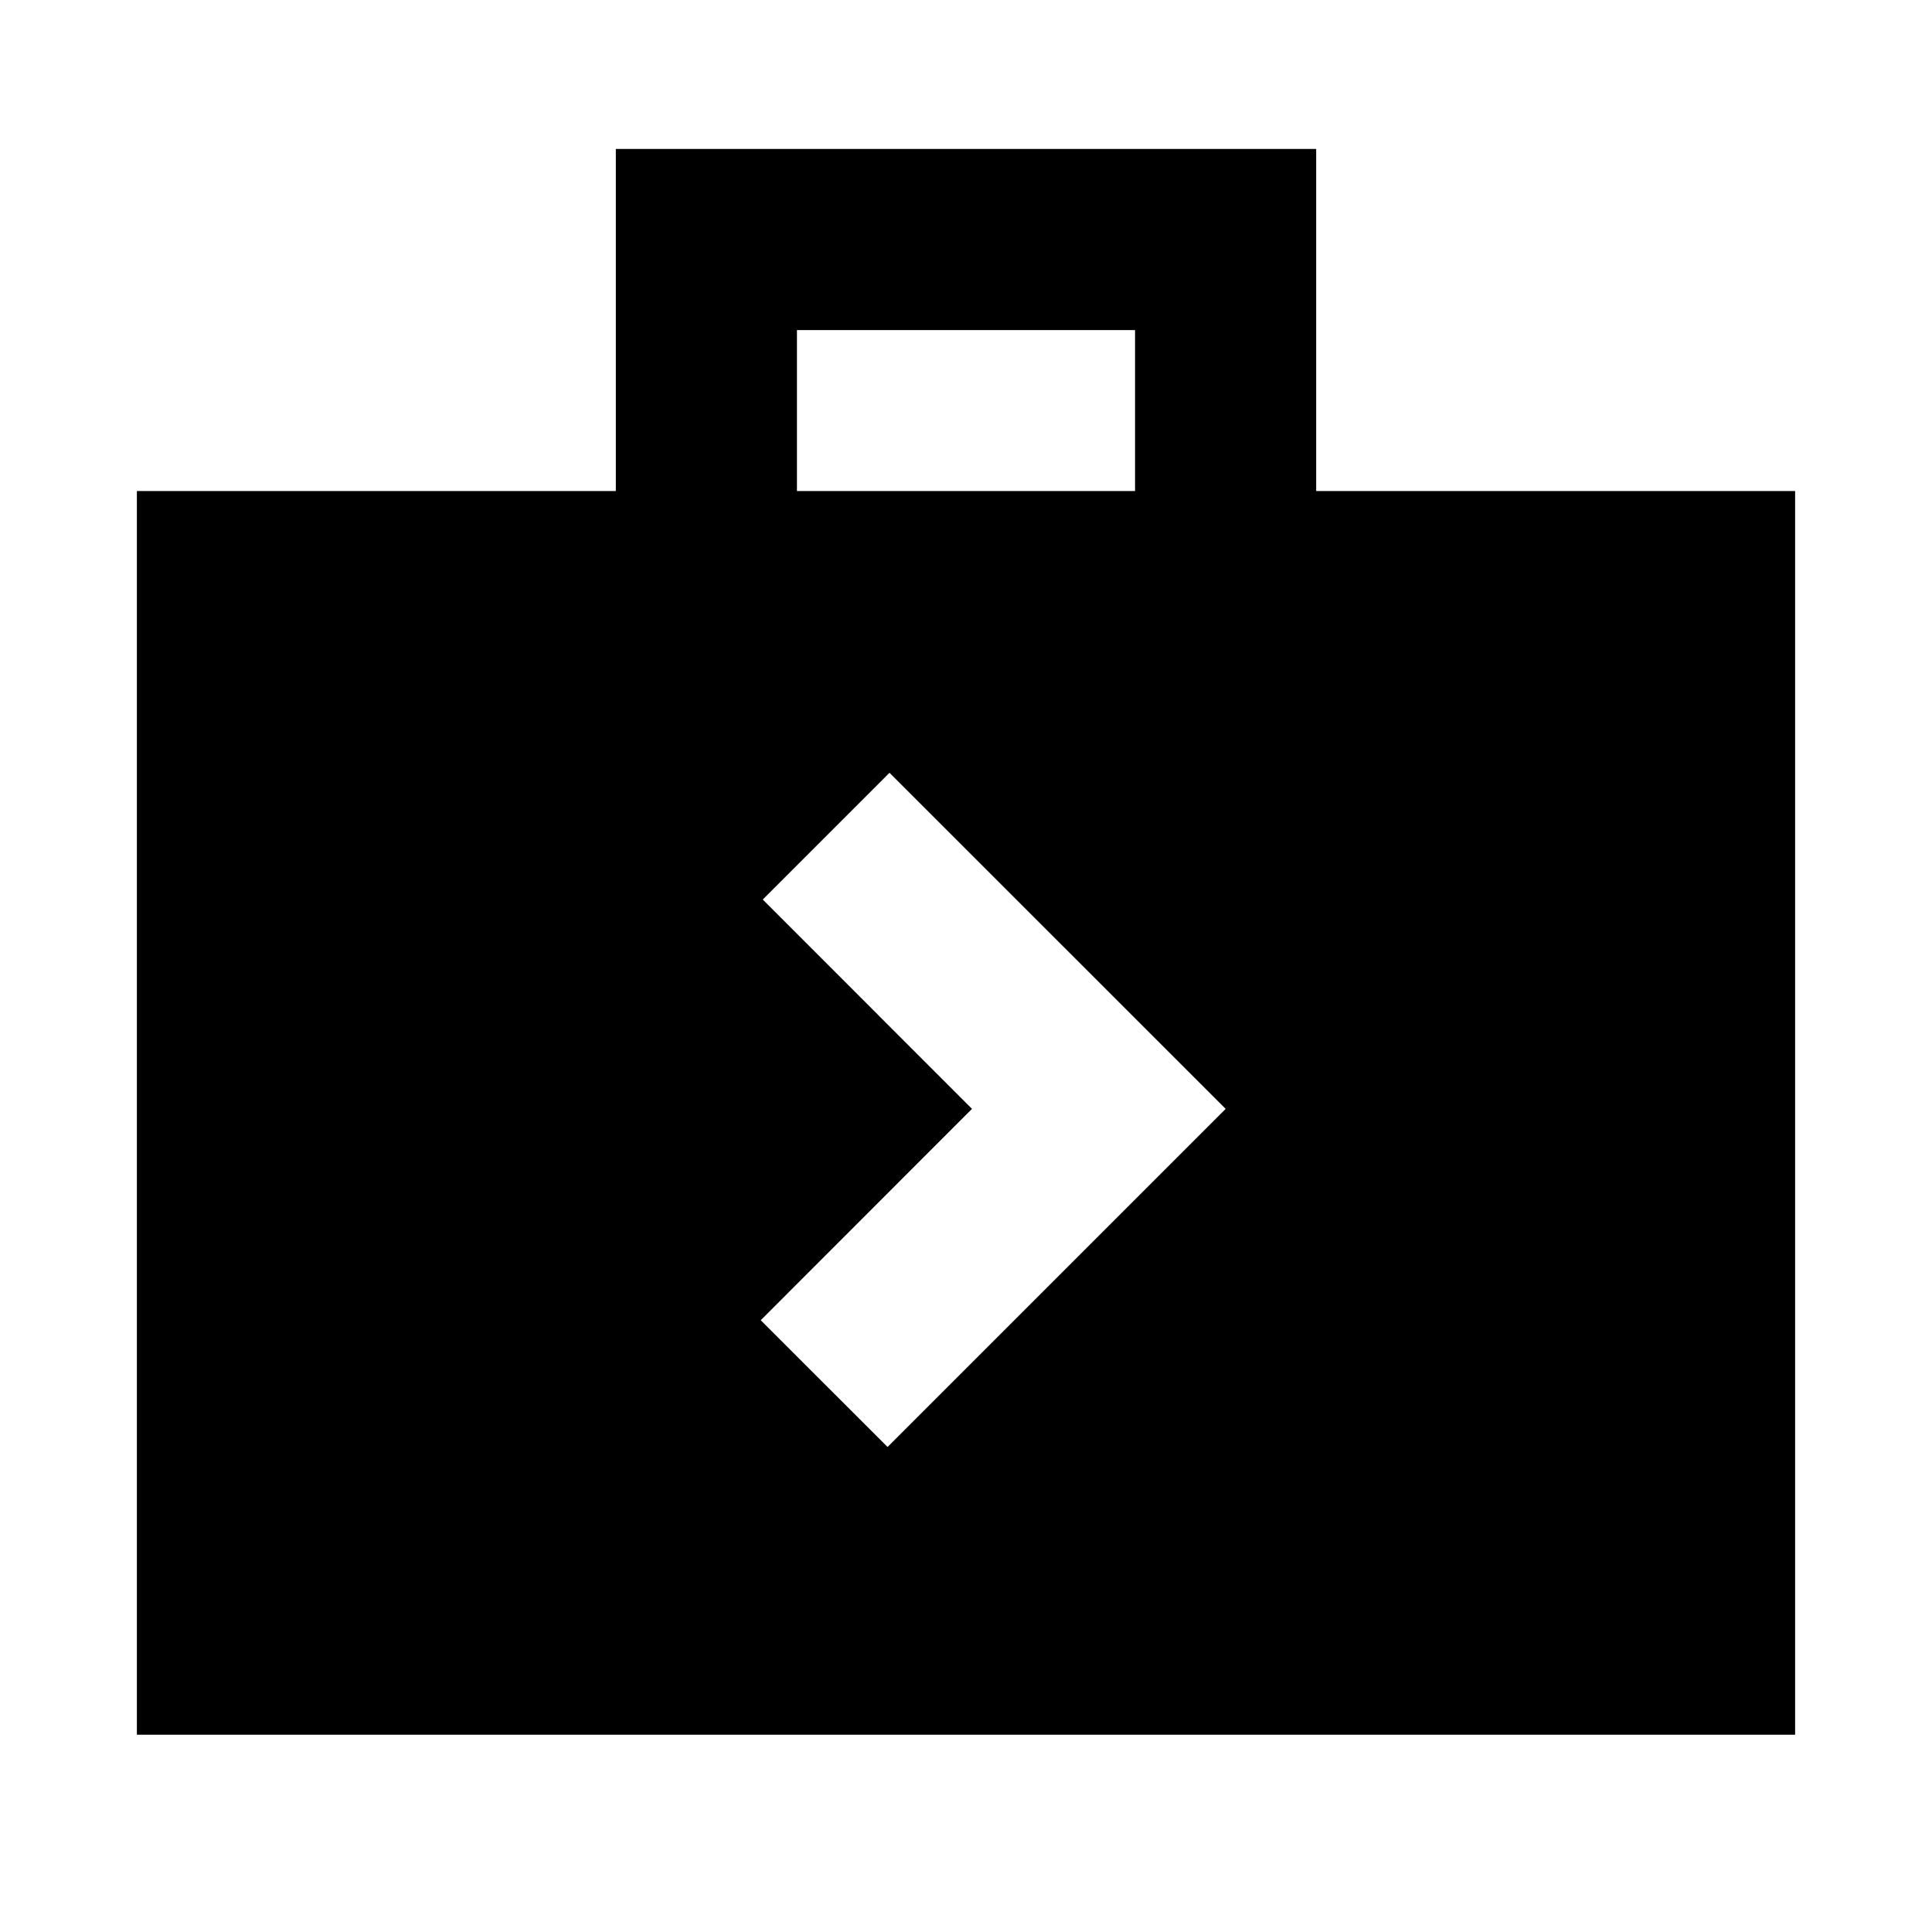 <svg xmlns="http://www.w3.org/2000/svg" height="20" width="20"><path d="M9.188 14.979 12.688 11.479 9.208 8 7.896 9.312 10.062 11.479 7.875 13.667ZM1.417 17.958V5.083H6.375V1.542H13.625V5.083H18.583V17.958ZM8.25 5.083H11.75V3.417H8.25Z"/></svg>